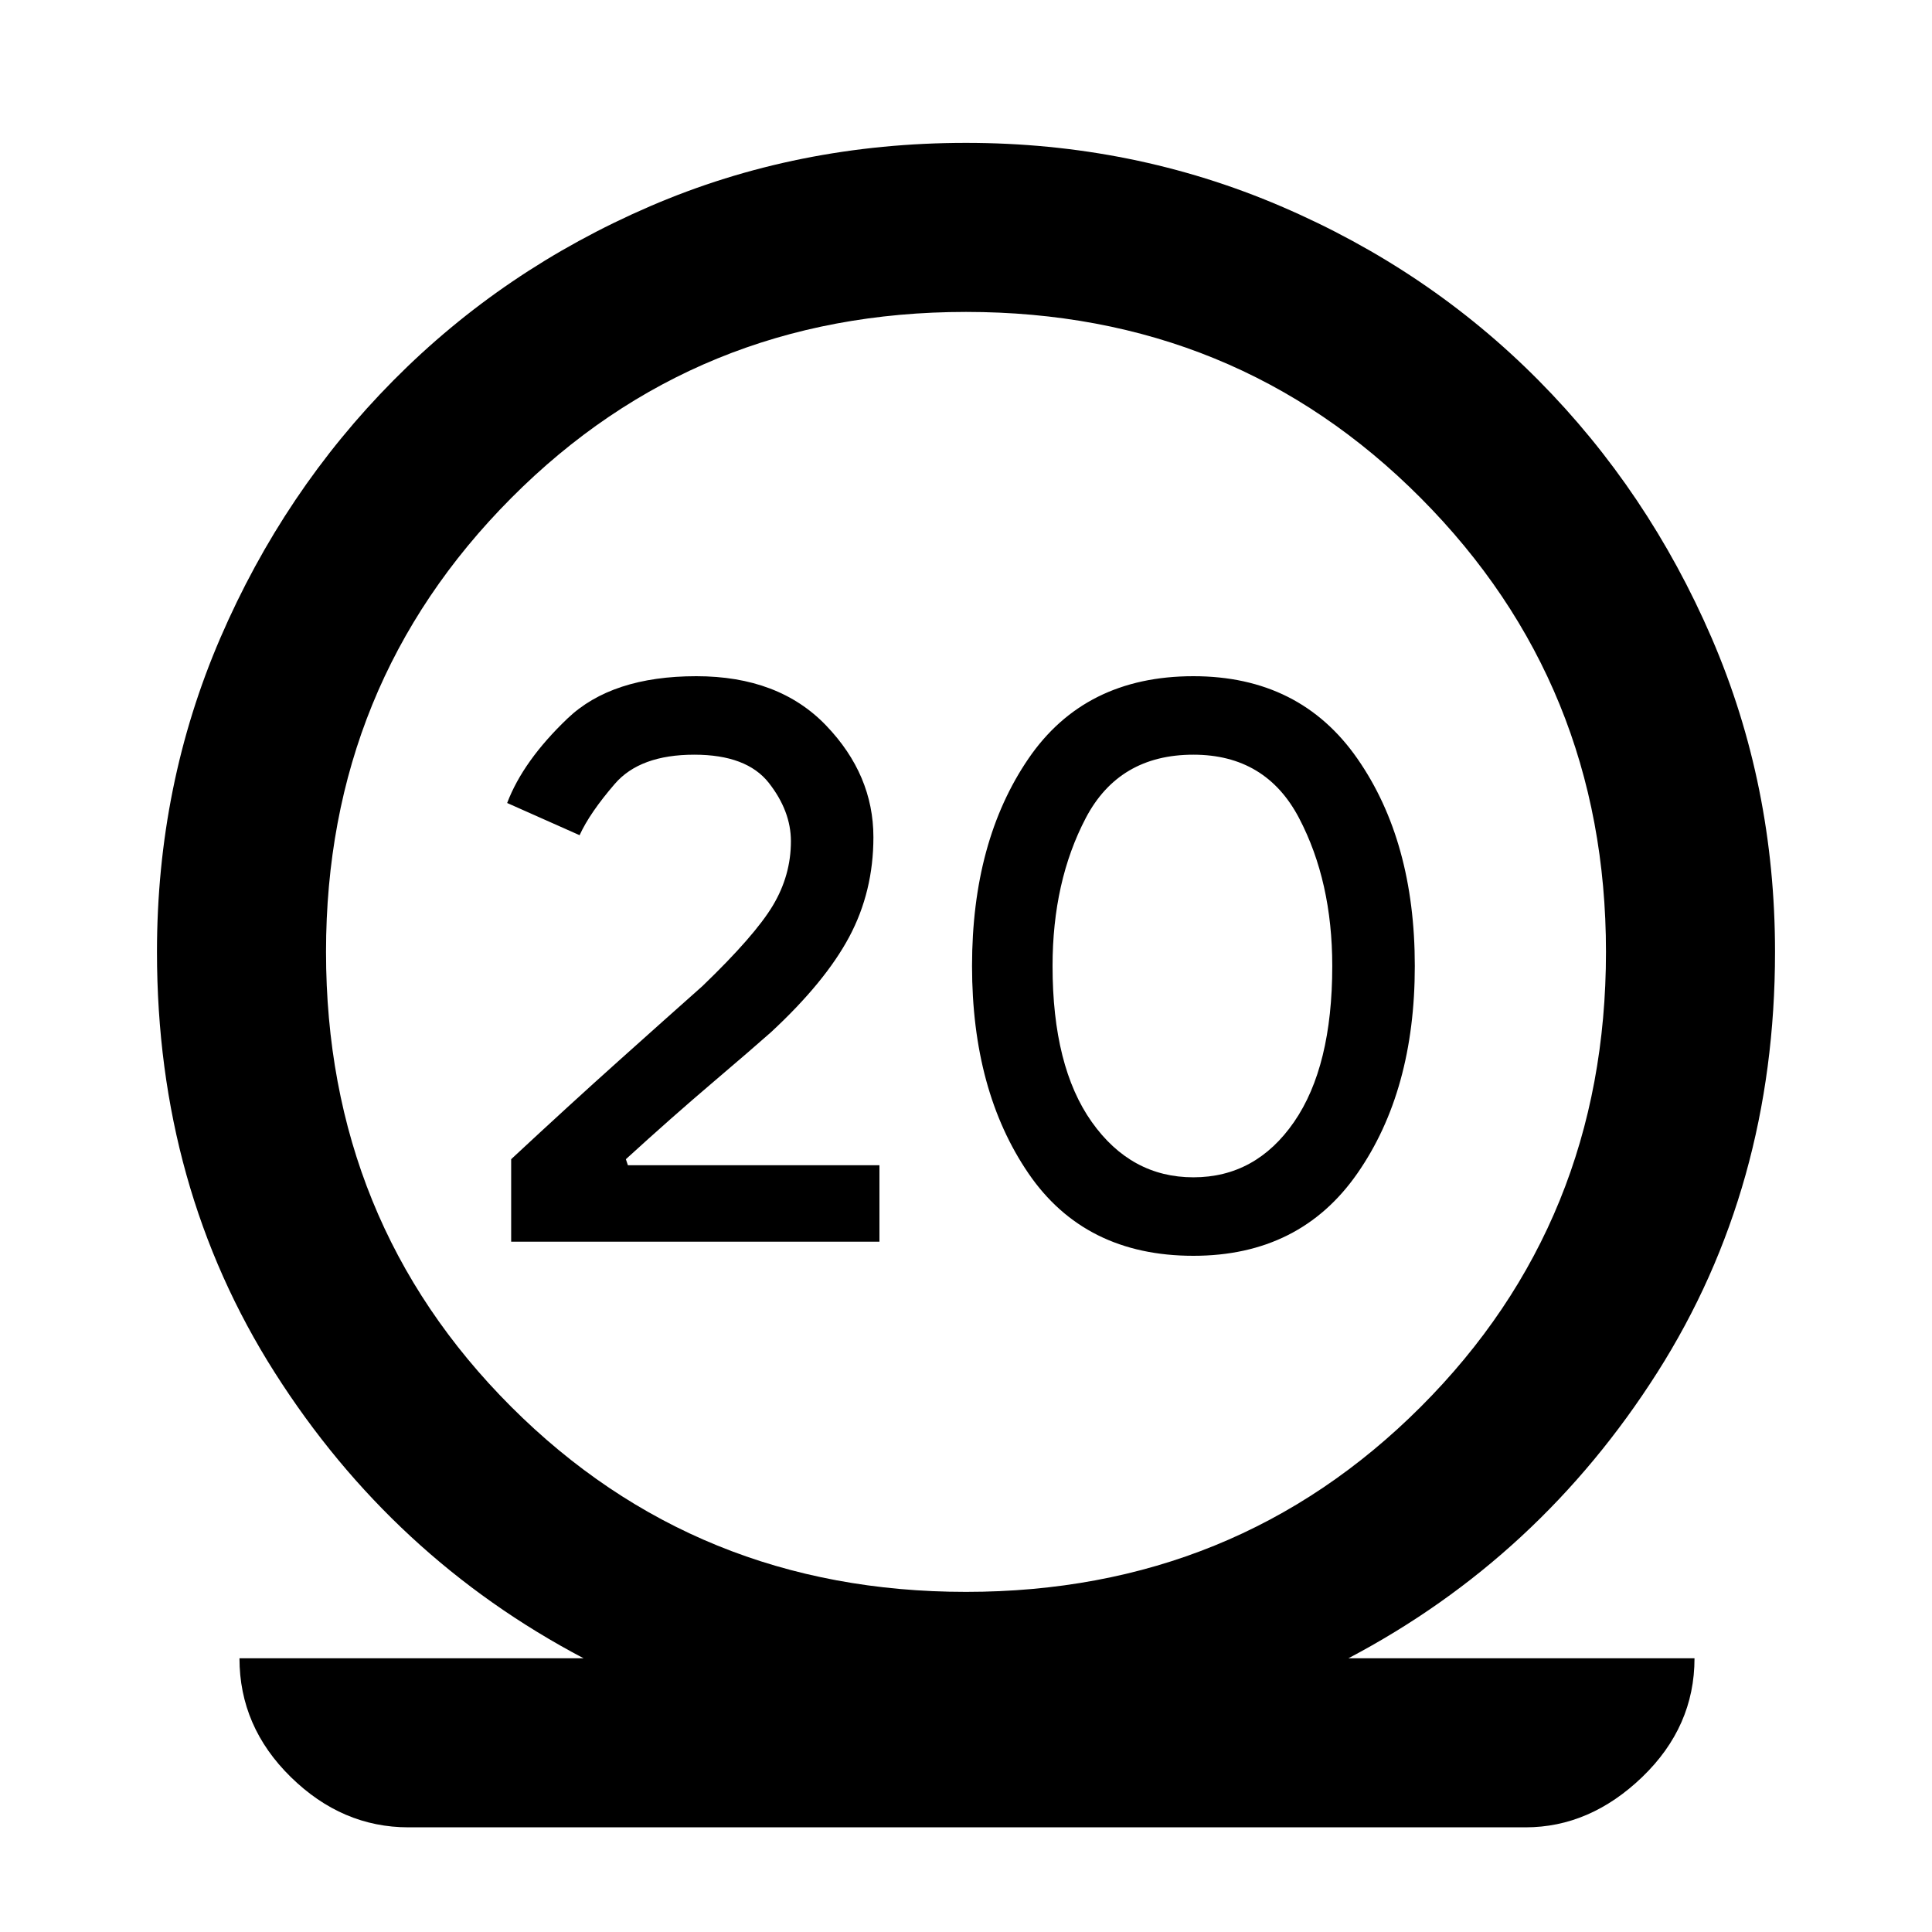 <svg xmlns="http://www.w3.org/2000/svg" height="40" width="40"><path d="M8.458 37.833q-1.375 0-2.437-1.041-1.063-1.042-1.063-2.459h7.125q-3.958-2.083-6.395-5.916-2.438-3.834-2.438-8.709 0-3.458 1.312-6.5 1.313-3.041 3.584-5.333 2.271-2.292 5.312-3.604Q16.5 2.958 20 2.958q3.458 0 6.521 1.313 3.062 1.312 5.333 3.604 2.271 2.292 3.584 5.333 1.312 3.042 1.312 6.5 0 4.875-2.438 8.709-2.437 3.833-6.395 5.916h7.166q0 1.417-1.083 2.459-1.083 1.041-2.417 1.041ZM20 32.958q5.583 0 9.417-3.833 3.833-3.833 3.833-9.417 0-5.541-3.833-9.395Q25.583 6.458 20 6.458t-9.417 3.855Q6.75 14.167 6.75 19.708q0 5.584 3.833 9.417 3.834 3.833 9.417 3.833Zm-9.417-7.25V24q1.209-1.125 2.209-2.021 1-.896 1.75-1.562Q15.625 19.375 16 18.75t.375-1.333q0-.625-.458-1.209-.459-.583-1.542-.583-1.125 0-1.646.604-.521.604-.729 1.063l-1.5-.667q.333-.875 1.25-1.75T14.417 14q1.708 0 2.687 1.021.979 1.021.979 2.312 0 1.125-.5 2.063-.5.937-1.625 1.979-.375.333-1.208 1.042-.833.708-1.792 1.583l.042.125h5.208v1.583ZM24.708 26q-2.25 0-3.416-1.708-1.167-1.709-1.167-4.292 0-2.583 1.167-4.292Q22.458 14 24.708 14q2.209 0 3.396 1.708 1.188 1.709 1.188 4.292 0 2.583-1.188 4.292Q26.917 26 24.708 26Zm0-1.625q1.292 0 2.084-1.146.791-1.146.791-3.229 0-1.75-.687-3.062-.688-1.313-2.188-1.313-1.541 0-2.229 1.313-.687 1.312-.687 3.062 0 2.083.812 3.229.813 1.146 2.104 1.146Z"/></svg>